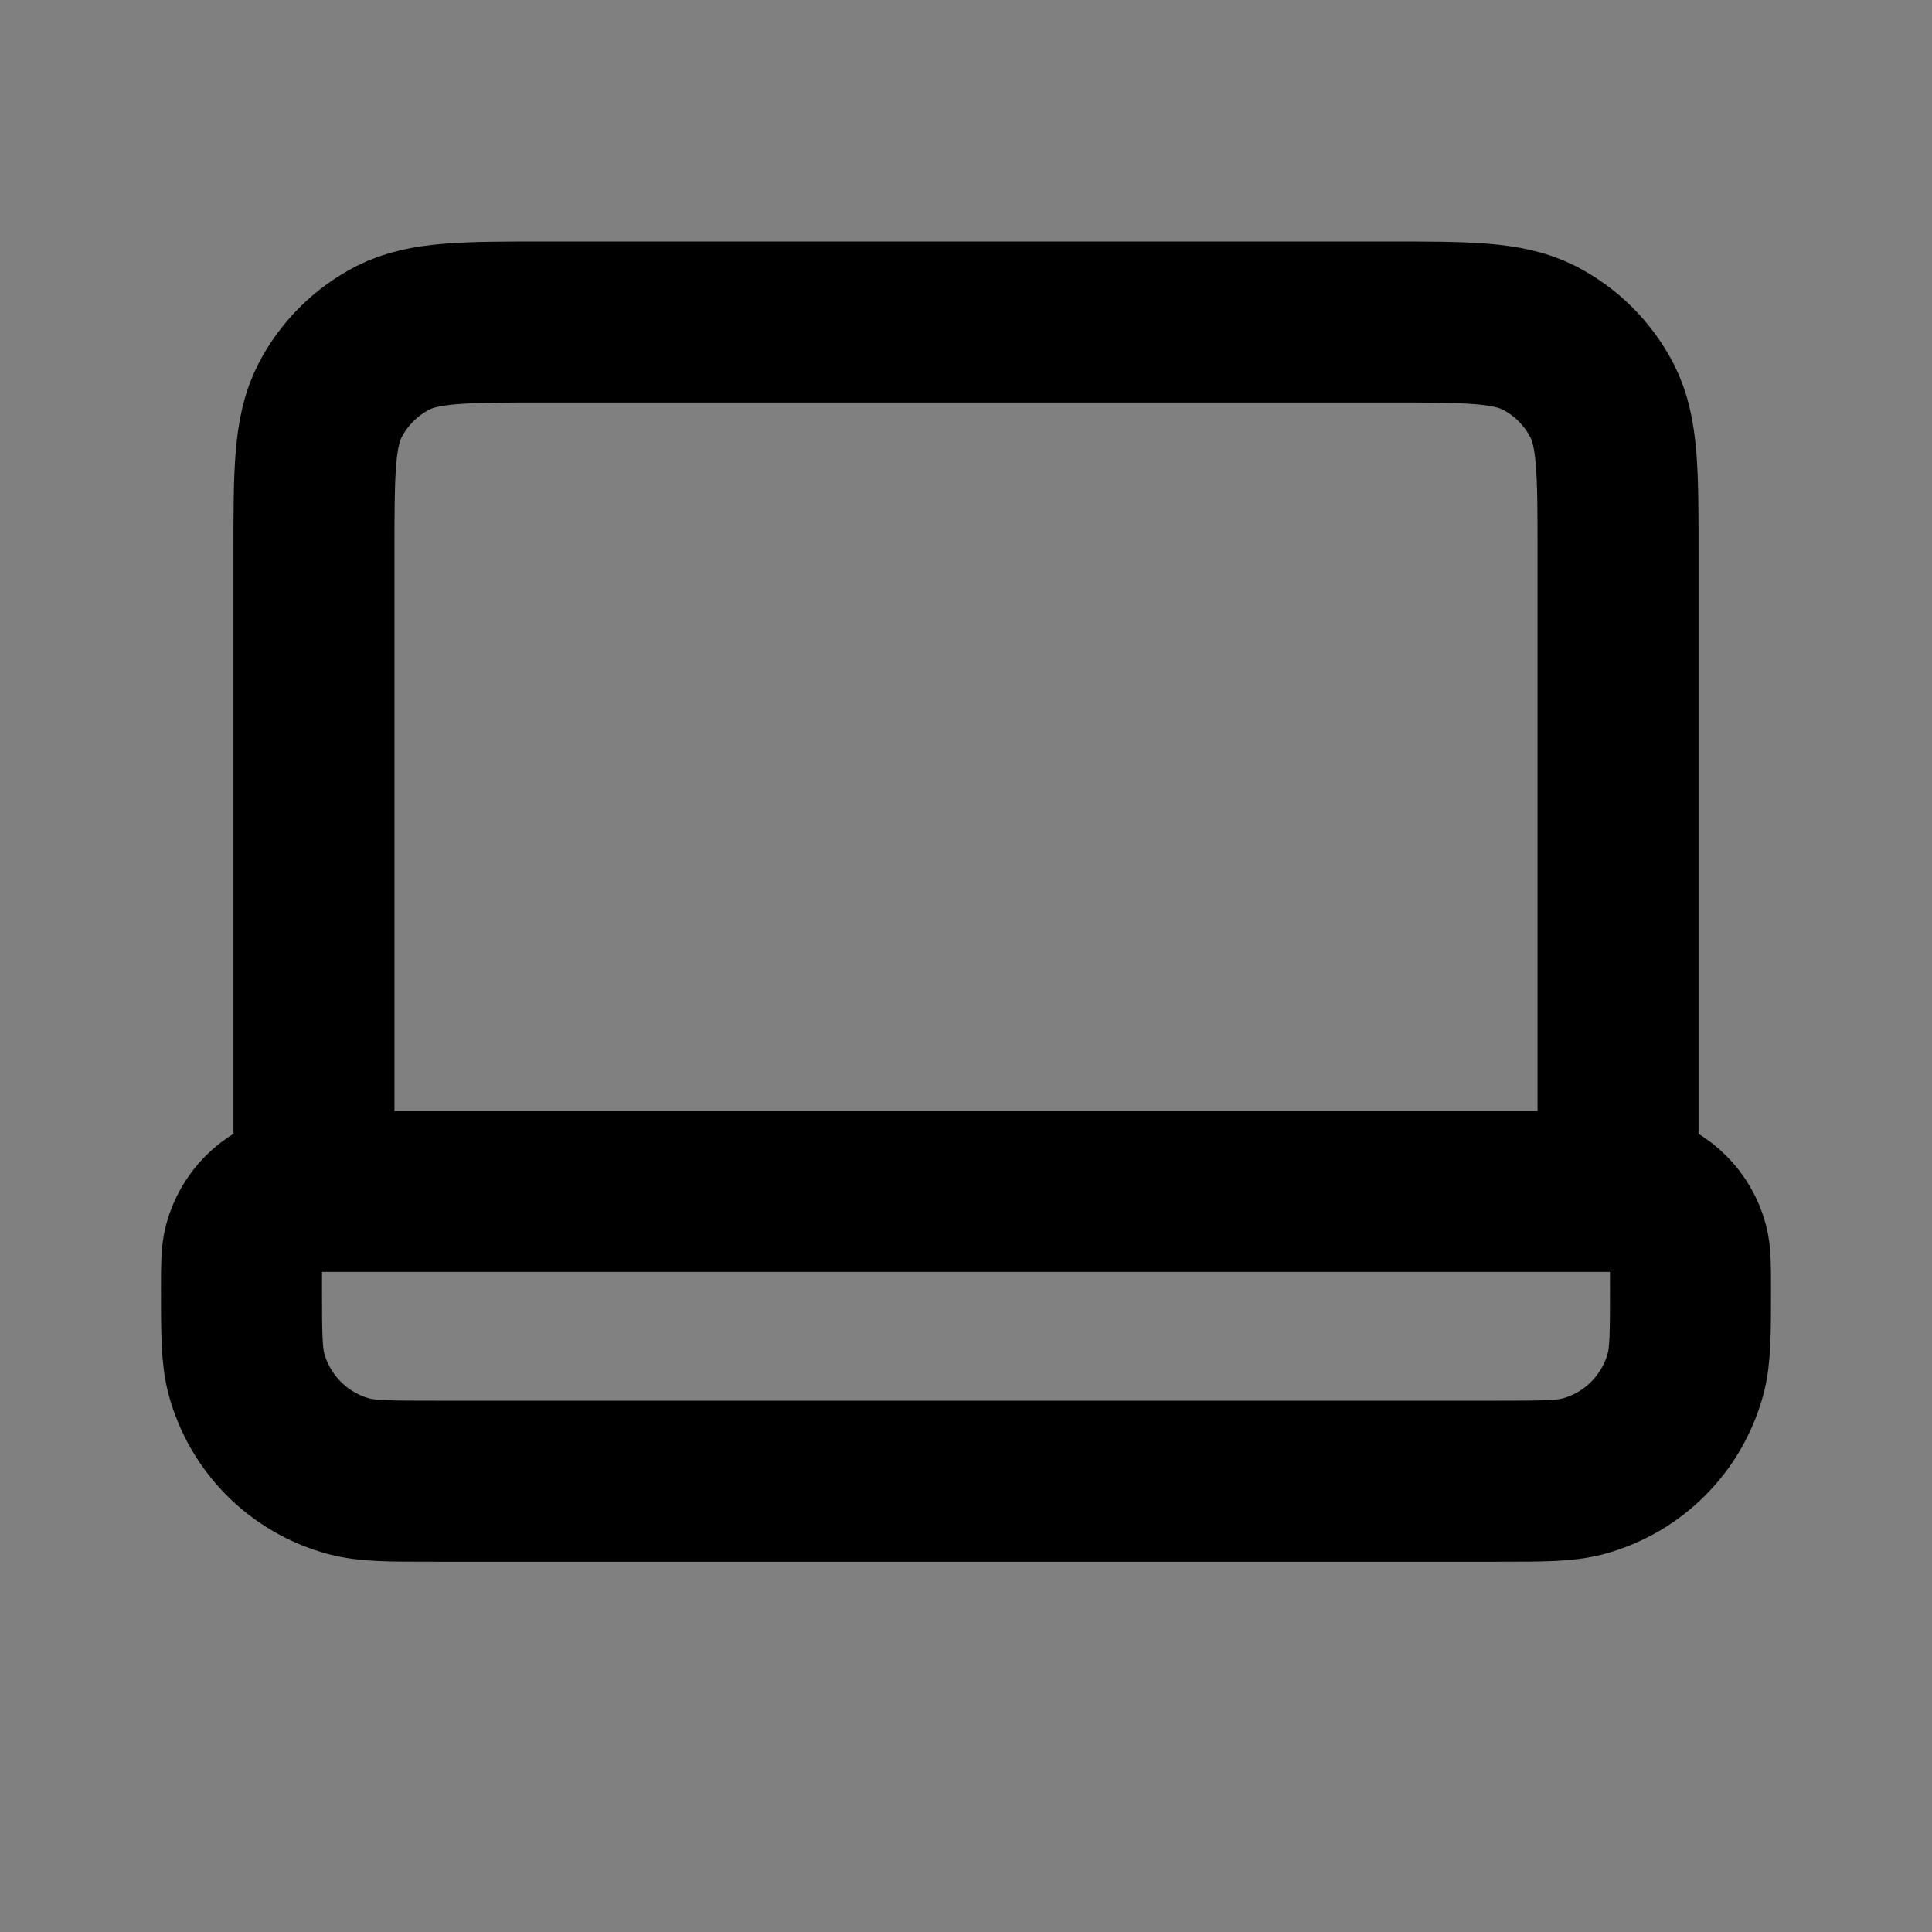 <svg width="24" height="24" viewBox="0 0 24 24" fill="none" xmlns="http://www.w3.org/2000/svg">
<rect x="0" y="0" width="24" height="24" fill="#808080" stroke="none"/>
<path d="M3 16C3 15.721 3 15.582 3.031 15.467C3.114 15.156 3.356 14.914 3.667 14.831C3.782 14.8 3.921 14.8 4.2 14.8H19.8C20.079 14.8 20.218 14.8 20.333 14.831C20.643 14.914 20.886 15.156 20.969 15.467C21 15.582 21 15.721 21 16C21 16.558 21 16.837 20.939 17.066C20.772 17.687 20.287 18.172 19.666 18.339C19.437 18.4 19.158 18.4 18.6 18.4H5.4C4.842 18.4 4.563 18.4 4.334 18.339C3.713 18.172 3.228 17.687 3.061 17.066C3 16.837 3 16.558 3 16Z" fill="white" fill-opacity="0.01"/>
<path d="M20.1 14.8V6.88C20.1 5.872 20.1 5.368 19.904 4.983C19.731 4.644 19.456 4.369 19.117 4.196C18.732 4 18.228 4 17.22 4H6.78C5.772 4 5.268 4 4.883 4.196C4.544 4.369 4.269 4.644 4.096 4.983C3.9 5.368 3.9 5.872 3.9 6.88V14.8M5.4 18.4H18.6C19.158 18.4 19.437 18.4 19.666 18.339C20.287 18.172 20.772 17.687 20.939 17.066C21 16.837 21 16.558 21 16C21 15.721 21 15.582 20.969 15.467C20.886 15.156 20.643 14.914 20.333 14.831C20.218 14.8 20.079 14.8 19.8 14.8H4.2C3.921 14.8 3.782 14.8 3.667 14.831C3.356 14.914 3.114 15.156 3.031 15.467C3 15.582 3 15.721 3 16C3 16.558 3 16.837 3.061 17.066C3.228 17.687 3.713 18.172 4.334 18.339C4.563 18.4 4.842 18.4 5.4 18.4Z" stroke="black" stroke-width="2" stroke-linecap="round" stroke-linejoin="round"/>
</svg>
